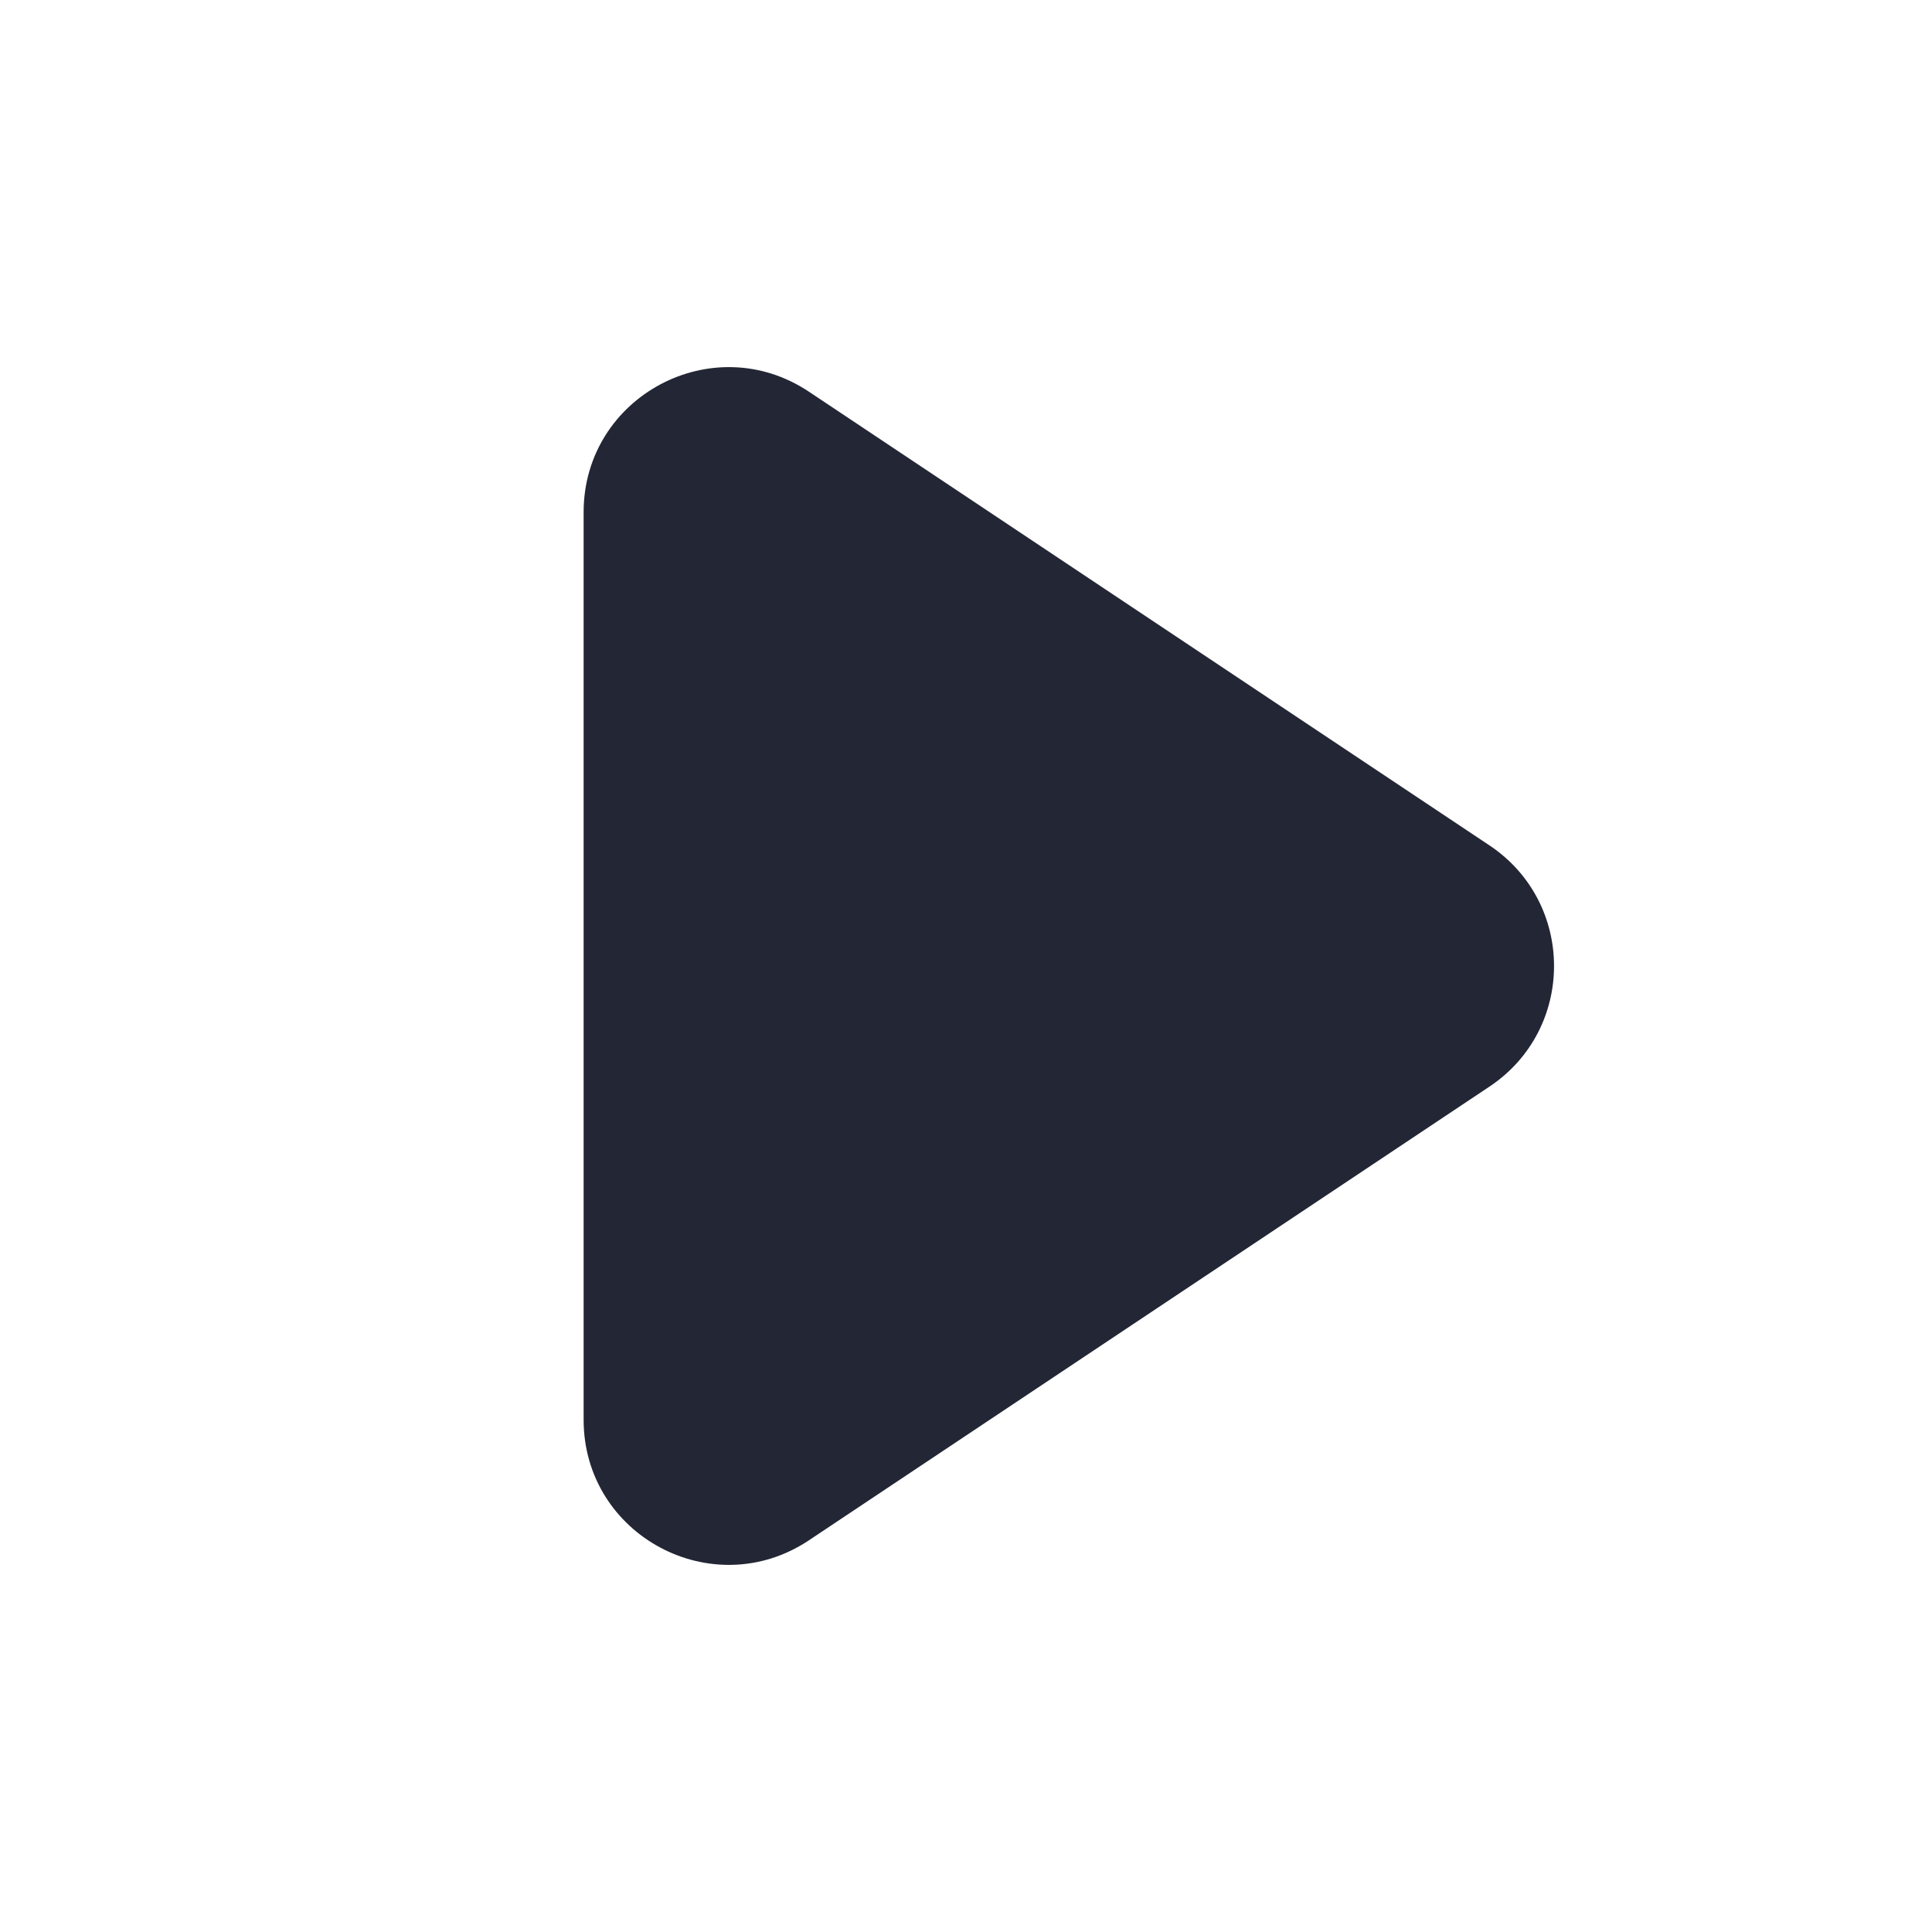 <svg width="24" height="24" viewBox="0 0 24 24" fill="none" xmlns="http://www.w3.org/2000/svg">
<path d="M7.25 17.637V6.363C7.25 4.926 8.852 4.068 10.049 4.866L18.503 10.502C19.572 11.215 19.572 12.785 18.503 13.498L10.049 19.134C8.852 19.932 7.25 19.074 7.25 17.637Z" fill="#232634"/>
</svg>
